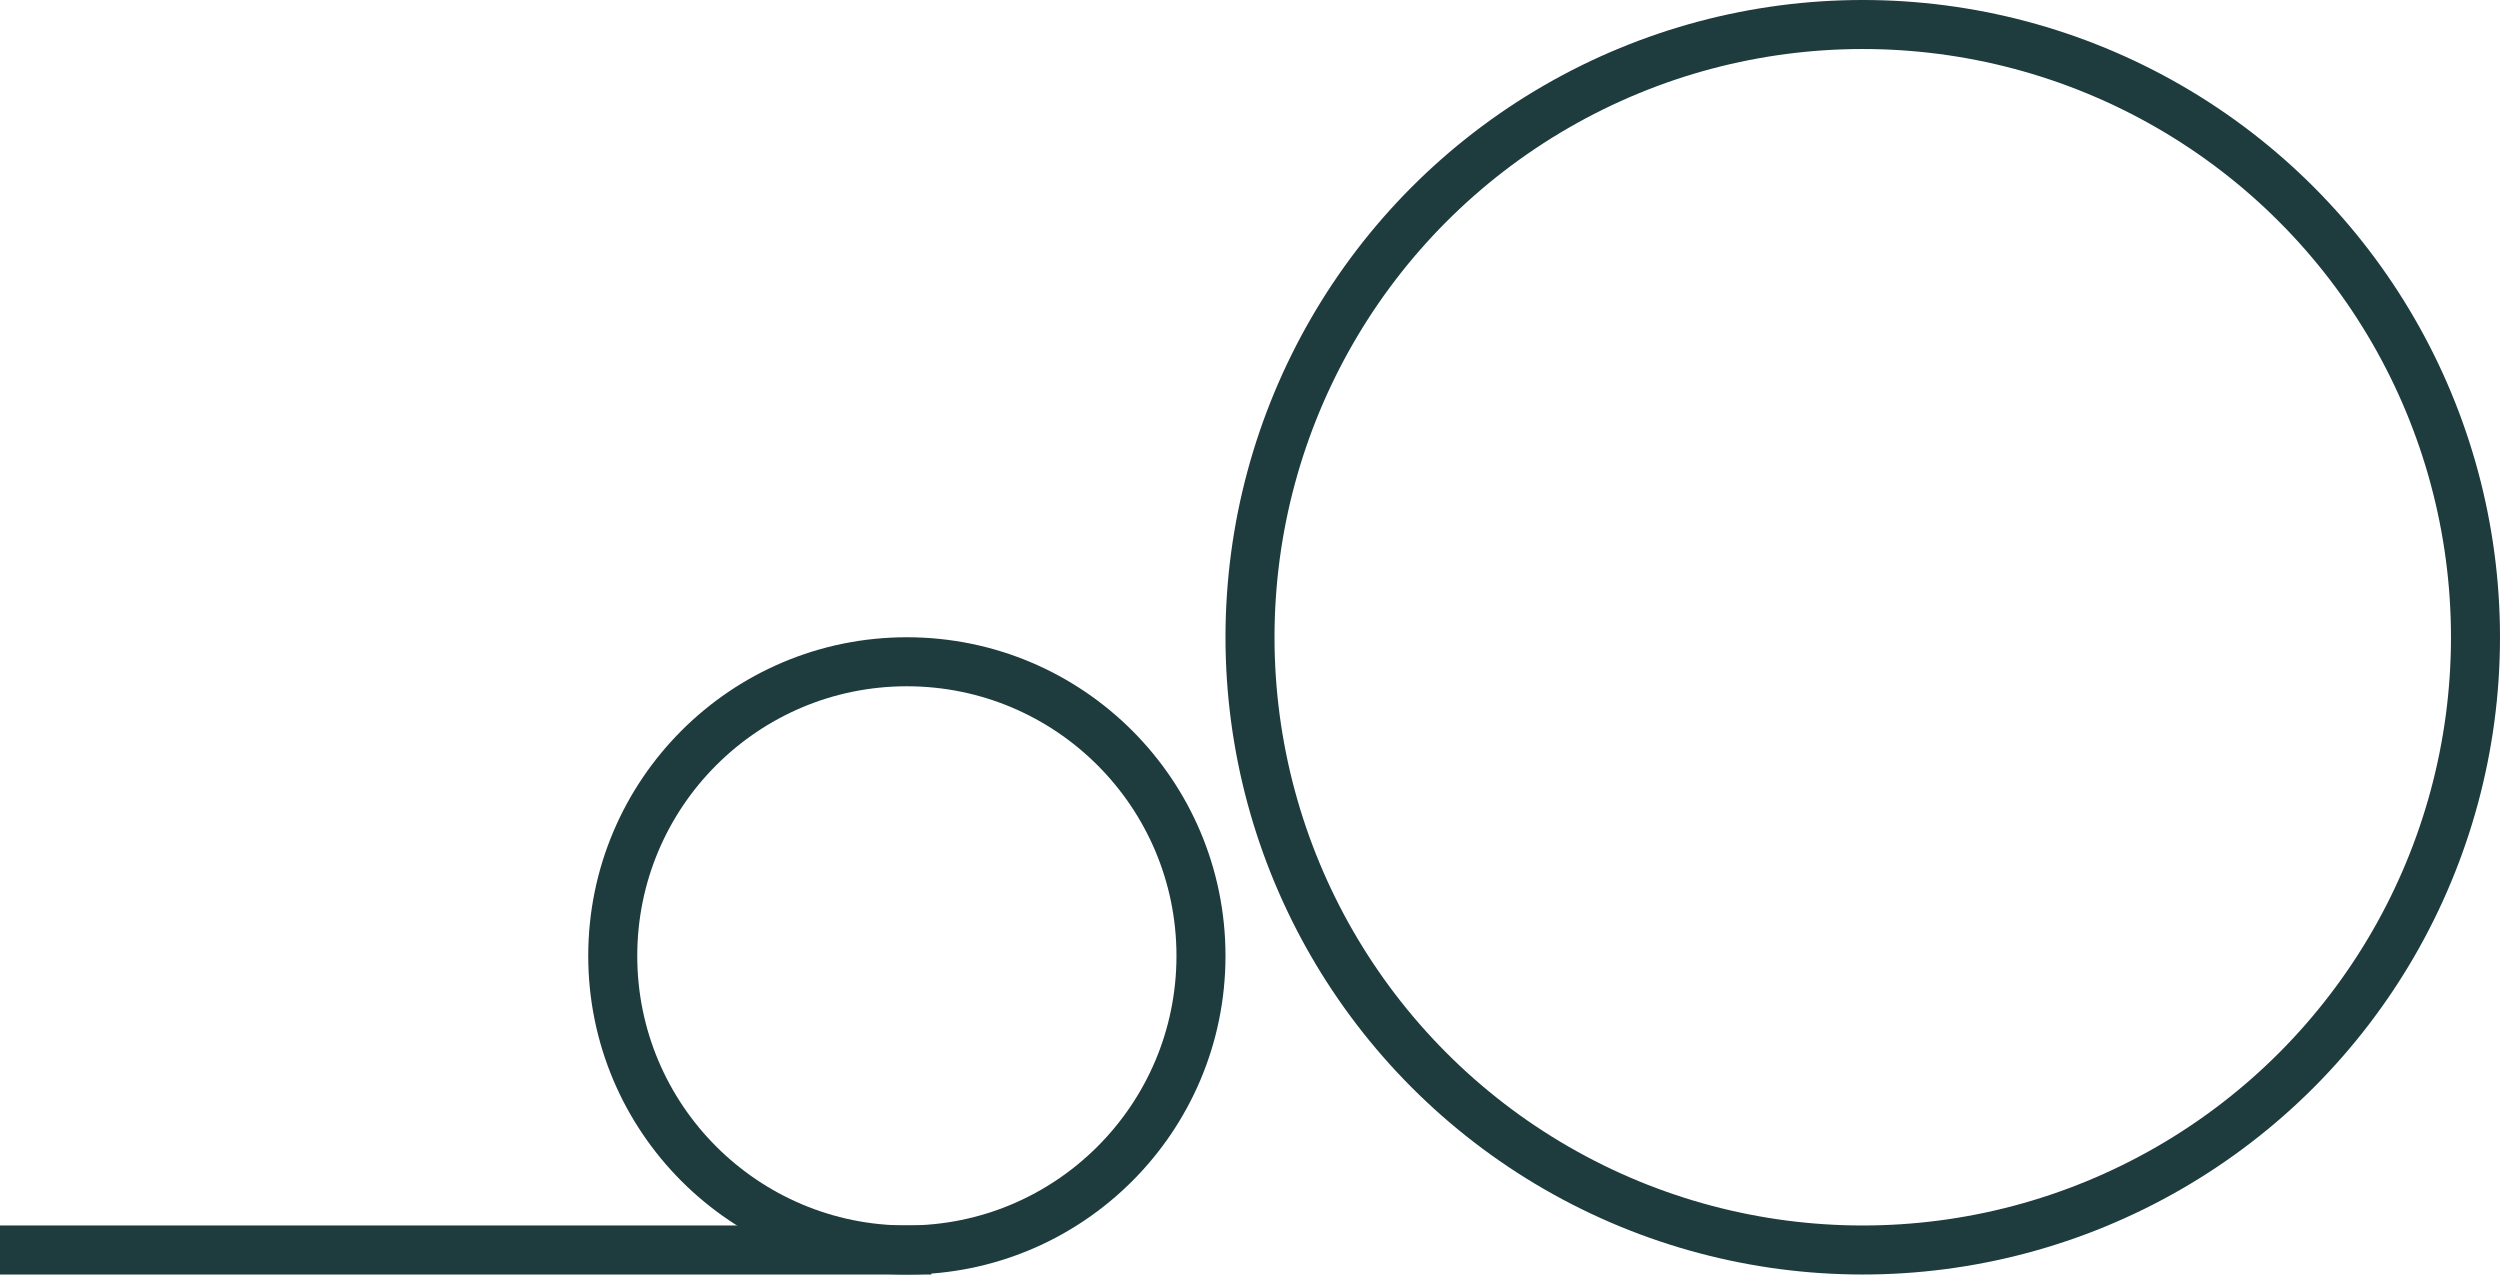 <svg width="51" height="26" viewBox="0 0 51 26" fill="none" xmlns="http://www.w3.org/2000/svg">
<circle cx="38" cy="13" r="12.5" stroke="#1E3B3E"/>
<circle cx="18.5" cy="19.5" r="6" stroke="#1E3B3E"/>
<path fill-rule="evenodd" clip-rule="evenodd" d="M19 26L-8.74228e-08 26L0 25L19 25L19 26Z" fill="#1E3B3E"/>
</svg>
